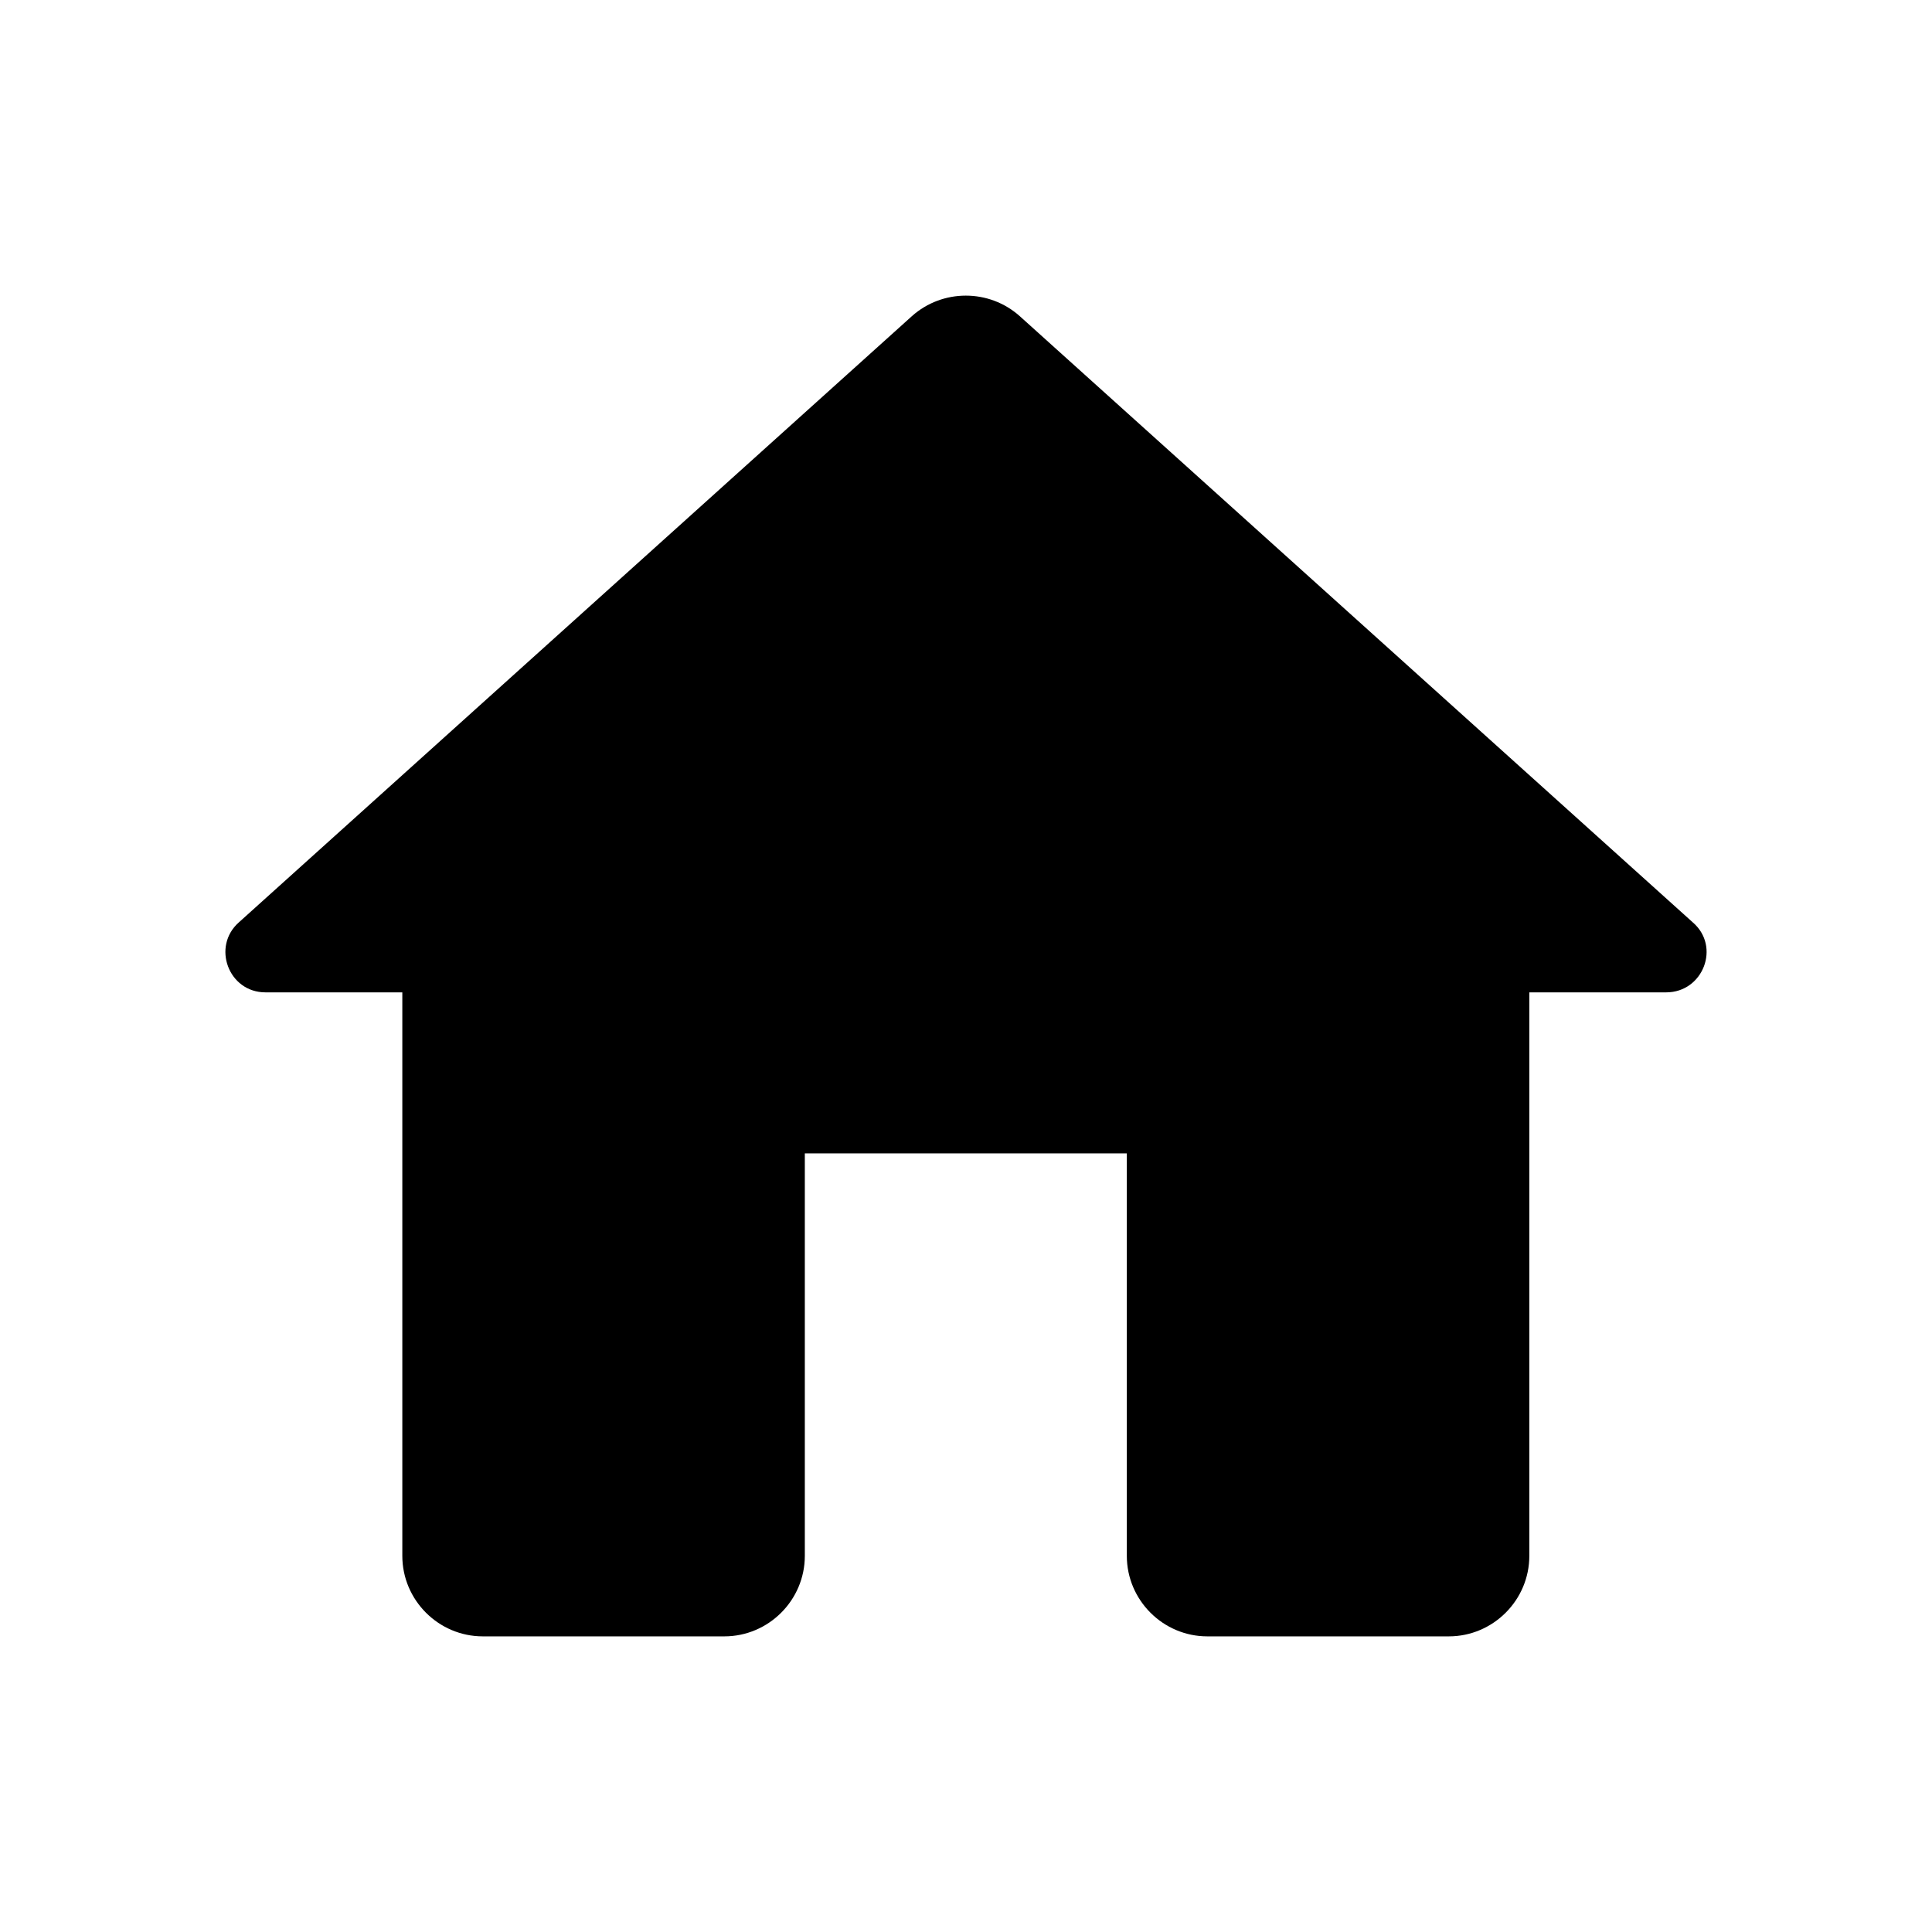<svg width="1000" height="1000" viewBox="0 0 1000 1000" fill="none" xmlns="http://www.w3.org/2000/svg">
<path d="M416.575 805.312V596.979H583.241V805.312C583.241 828.229 601.991 846.979 624.908 846.979H749.908C772.825 846.979 791.574 828.229 791.574 805.312V513.646H862.408C881.575 513.646 890.741 489.896 876.158 477.396L527.825 163.646C511.991 149.479 487.825 149.479 471.991 163.646L123.658 477.396C109.491 489.896 118.241 513.646 137.408 513.646H208.241V805.312C208.241 828.229 226.991 846.979 249.908 846.979H374.908C397.825 846.979 416.575 828.229 416.575 805.312Z" fill="#000"/>
</svg>
